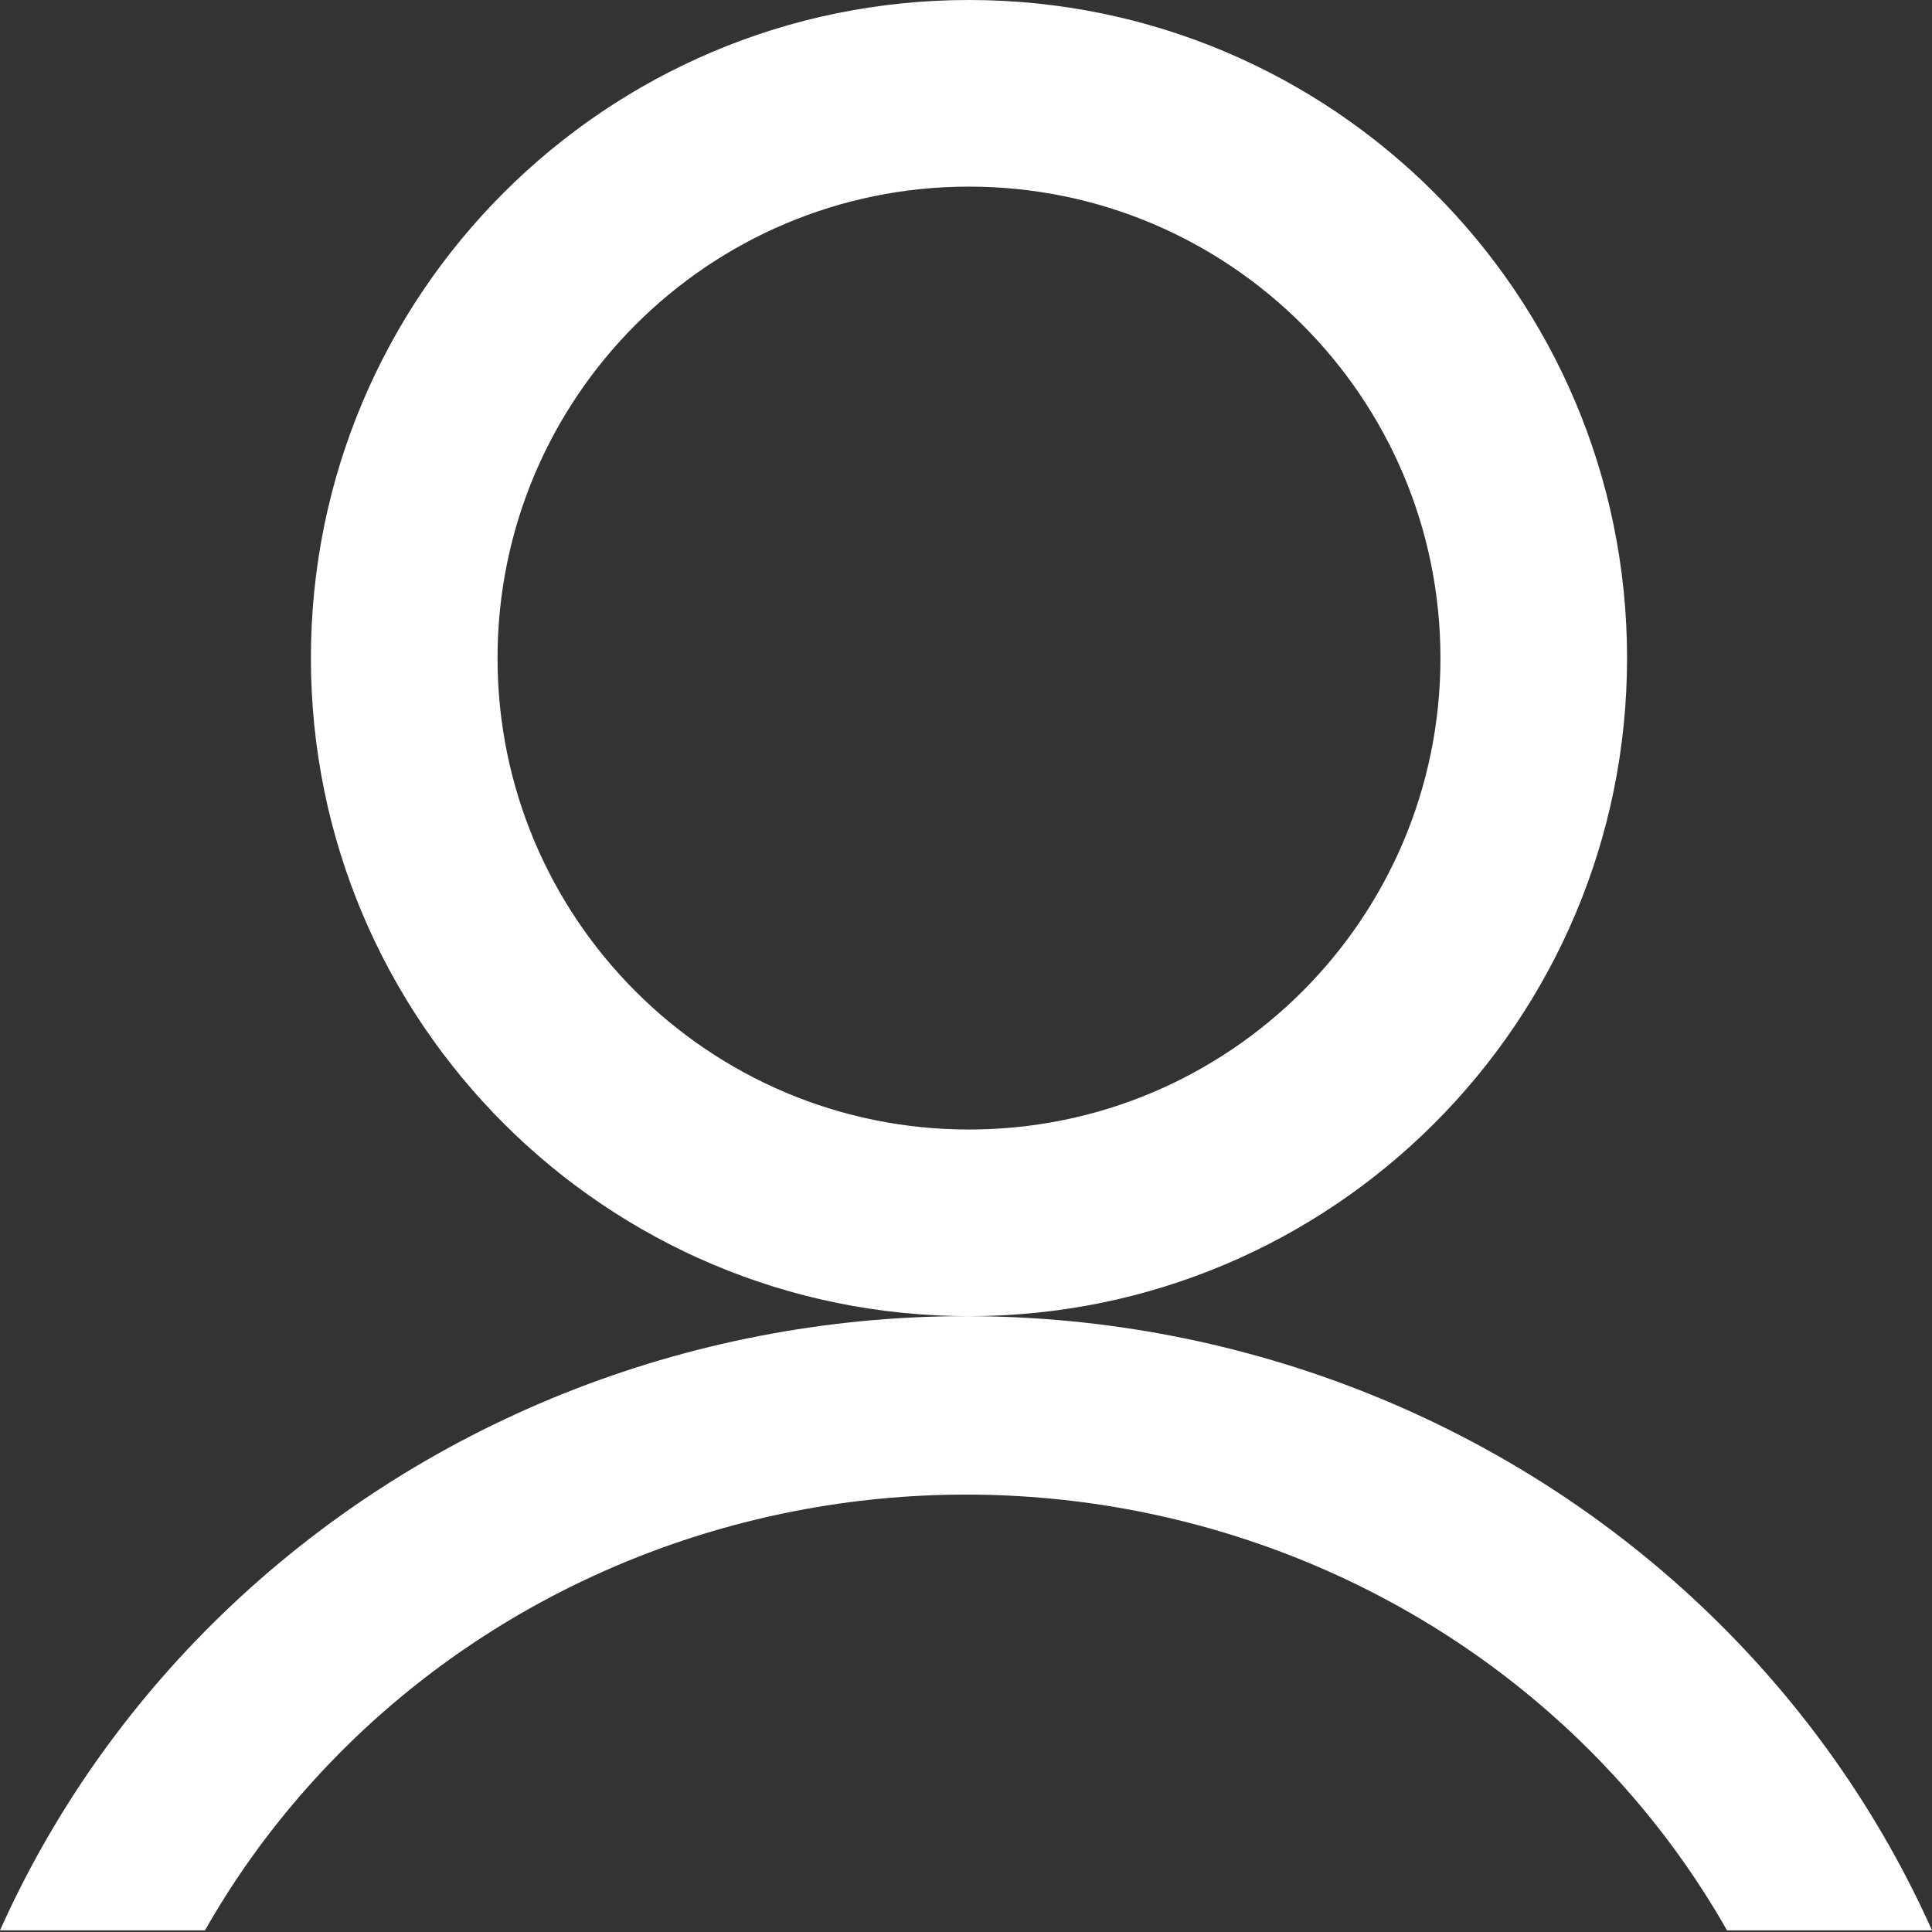 <svg width="105" height="105" viewBox="0 0 105 105" fill="none" xmlns="http://www.w3.org/2000/svg">
<rect x="0" y="0" width="105" height="105" fill="#333333" stroke="none"/>
<path fill-rule="evenodd" clip-rule="evenodd" d="M52.662 71.53C72.415 71.53 88.427 55.517 88.427 35.765C88.427 16.012 72.415 0 52.662 0C32.91 0 16.897 16.012 16.897 35.765C16.897 55.517 32.91 71.53 52.662 71.53ZM52.662 61.387C38.511 61.387 27.04 49.916 27.04 35.765C27.04 21.614 38.511 10.142 52.662 10.142C66.813 10.142 78.285 21.614 78.285 35.765C78.285 49.916 66.813 61.387 52.662 61.387ZM105 104.91H93.86C91.734 101.167 89.058 97.7 85.884 94.624C77.03 86.047 65.021 81.228 52.5 81.228C39.979 81.228 27.97 86.047 19.116 94.624C15.942 97.7 13.266 101.167 11.14 104.91H8.51398e-06C2.837 98.573 6.897 92.745 12.037 87.766C22.768 77.37 37.323 71.53 52.5 71.53C67.677 71.53 82.232 77.37 92.963 87.766C98.103 92.745 102.163 98.573 105 104.91Z" fill="white"/>
</svg>
